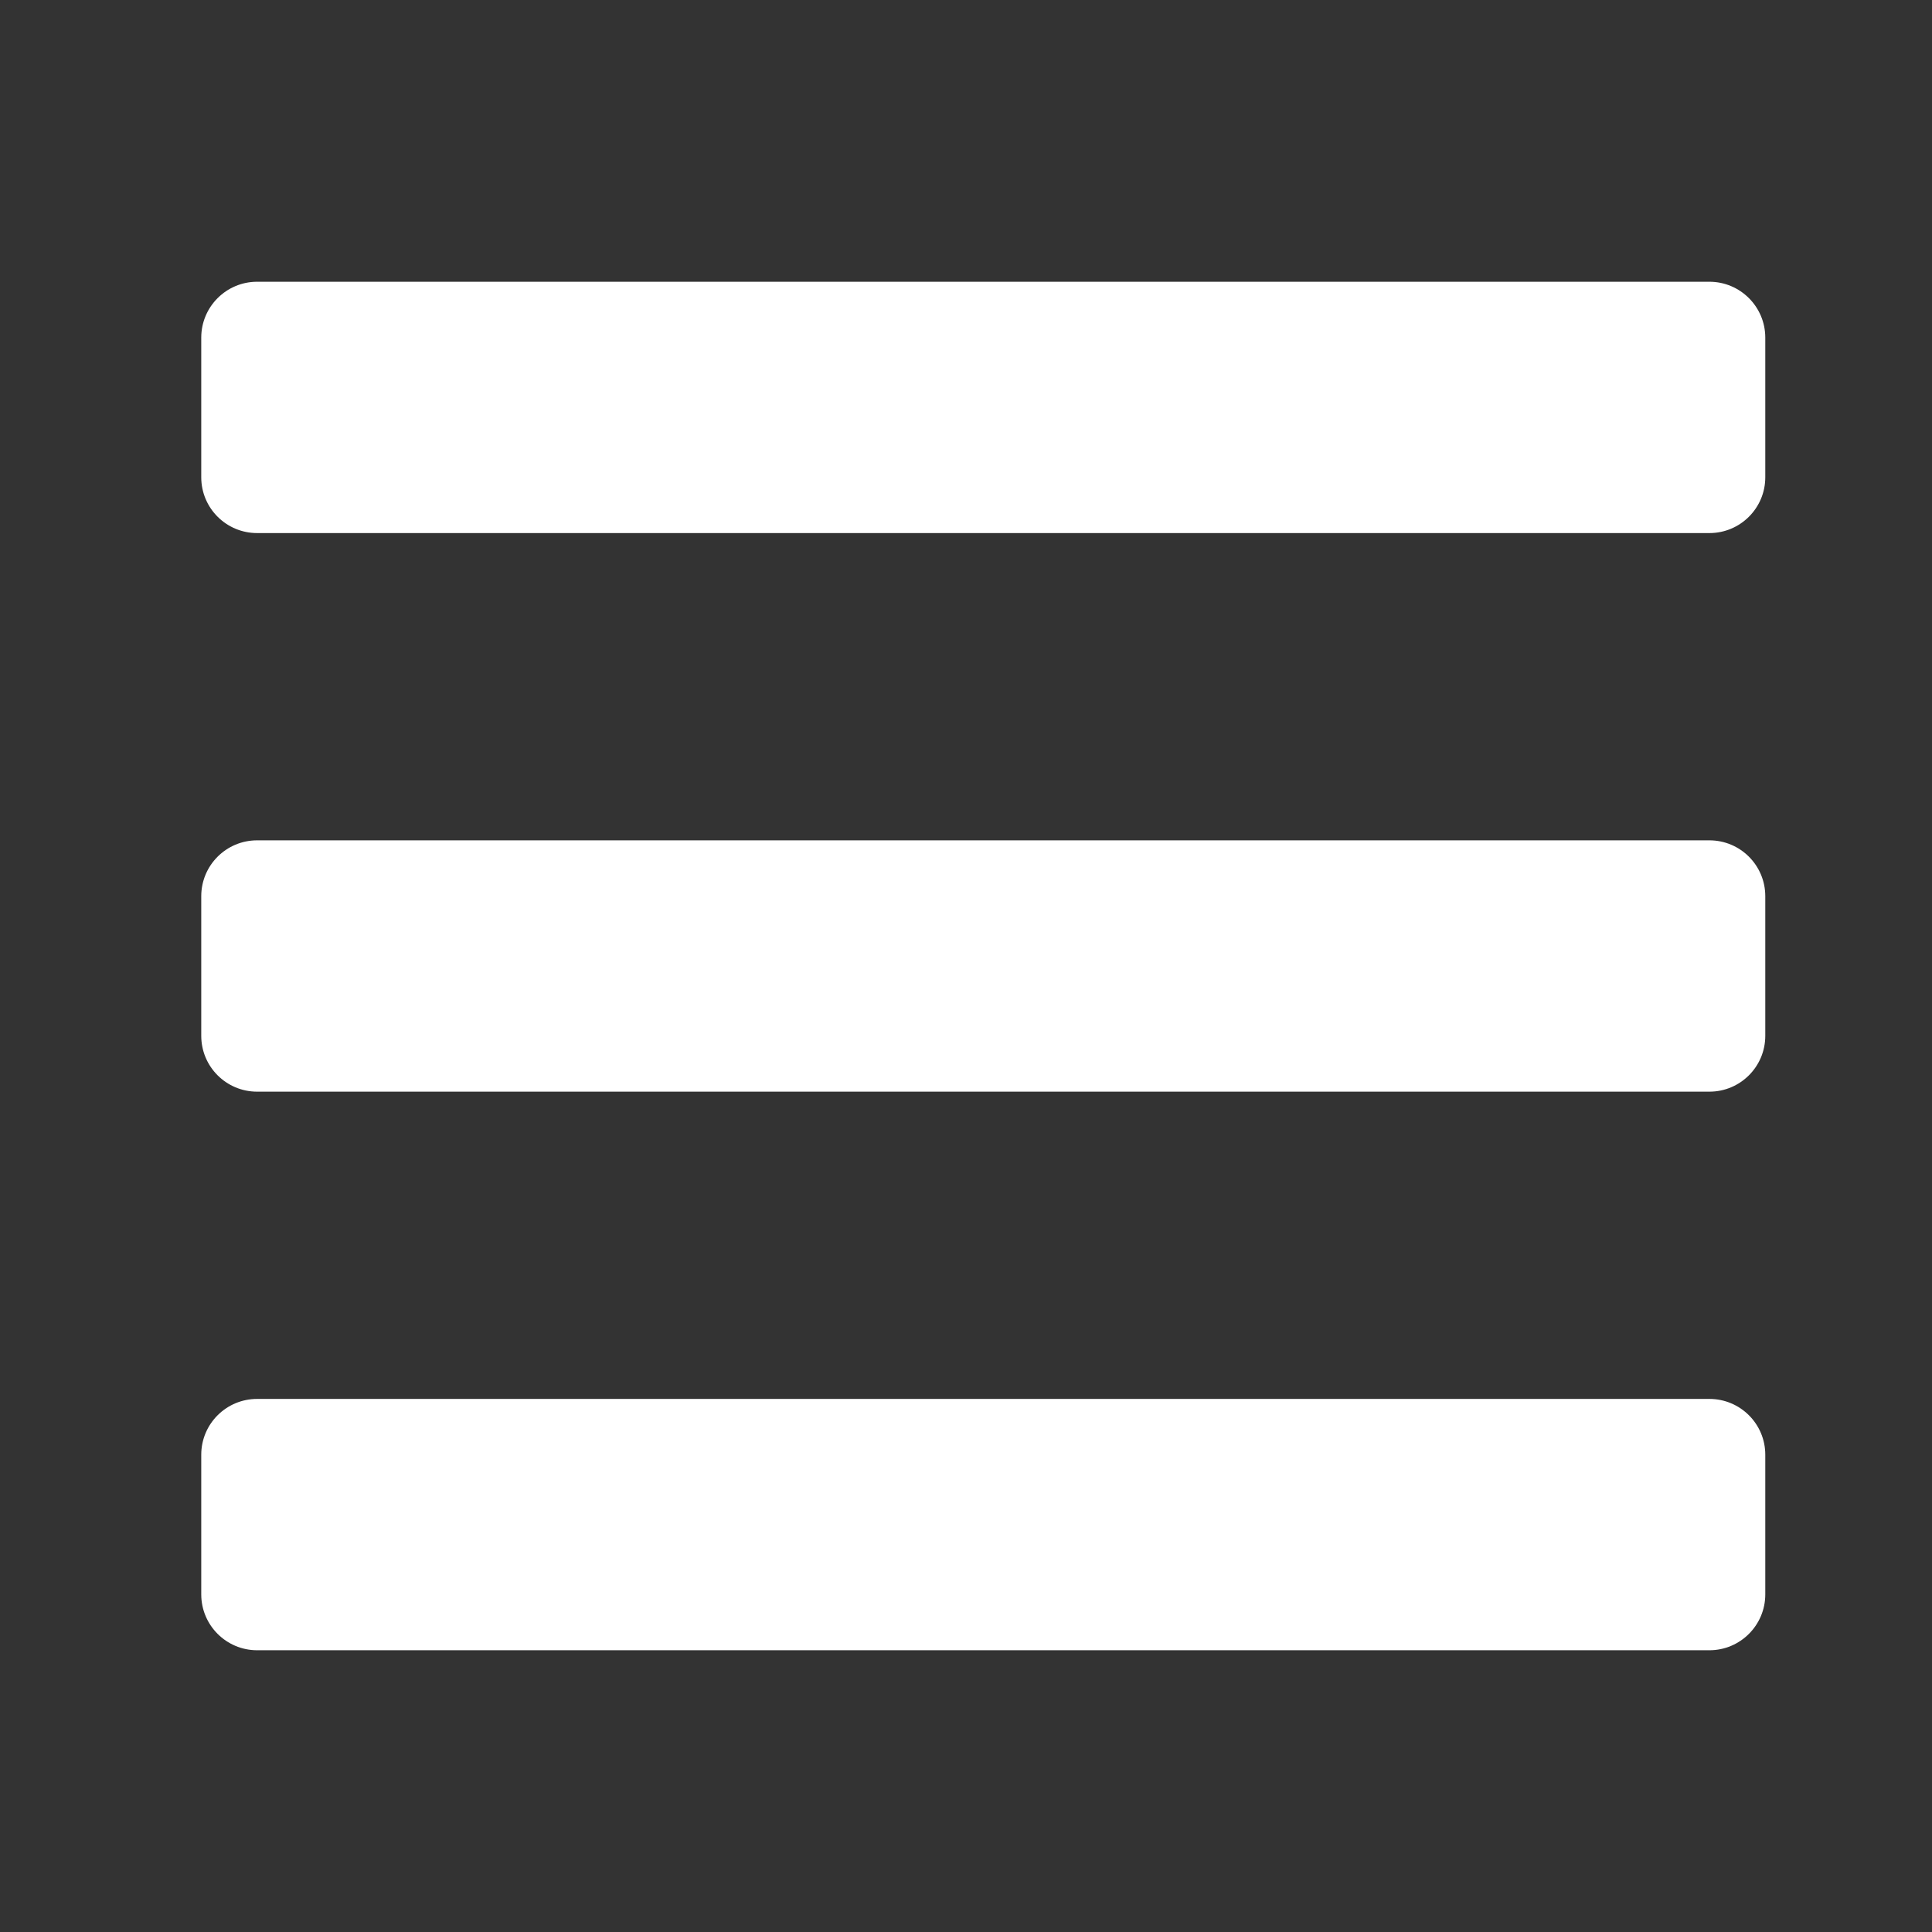 <svg width="24" height="24" viewBox="0 0 24 24" fill="none" xmlns="http://www.w3.org/2000/svg">
<rect x="0" y="0" width="24" height="24" fill="#333333" stroke="none"/>
<path d="M3.194 6.622H21.235C21.618 6.622 21.929 6.312 21.929 5.929V4.194C21.929 3.811 21.618 3.5 21.235 3.5H3.194C2.811 3.5 2.5 3.811 2.5 4.194V5.929C2.5 6.312 2.811 6.622 3.194 6.622ZM3.194 13.561H21.235C21.618 13.561 21.929 13.251 21.929 12.867V11.133C21.929 10.749 21.618 10.439 21.235 10.439H3.194C2.811 10.439 2.5 10.749 2.5 11.133V12.867C2.5 13.251 2.811 13.561 3.194 13.561ZM3.194 20.5H21.235C21.618 20.5 21.929 20.189 21.929 19.806V18.071C21.929 17.688 21.618 17.378 21.235 17.378H3.194C2.811 17.378 2.5 17.688 2.5 18.071V19.806C2.5 20.189 2.811 20.5 3.194 20.5Z" fill="white"/>
</svg>

